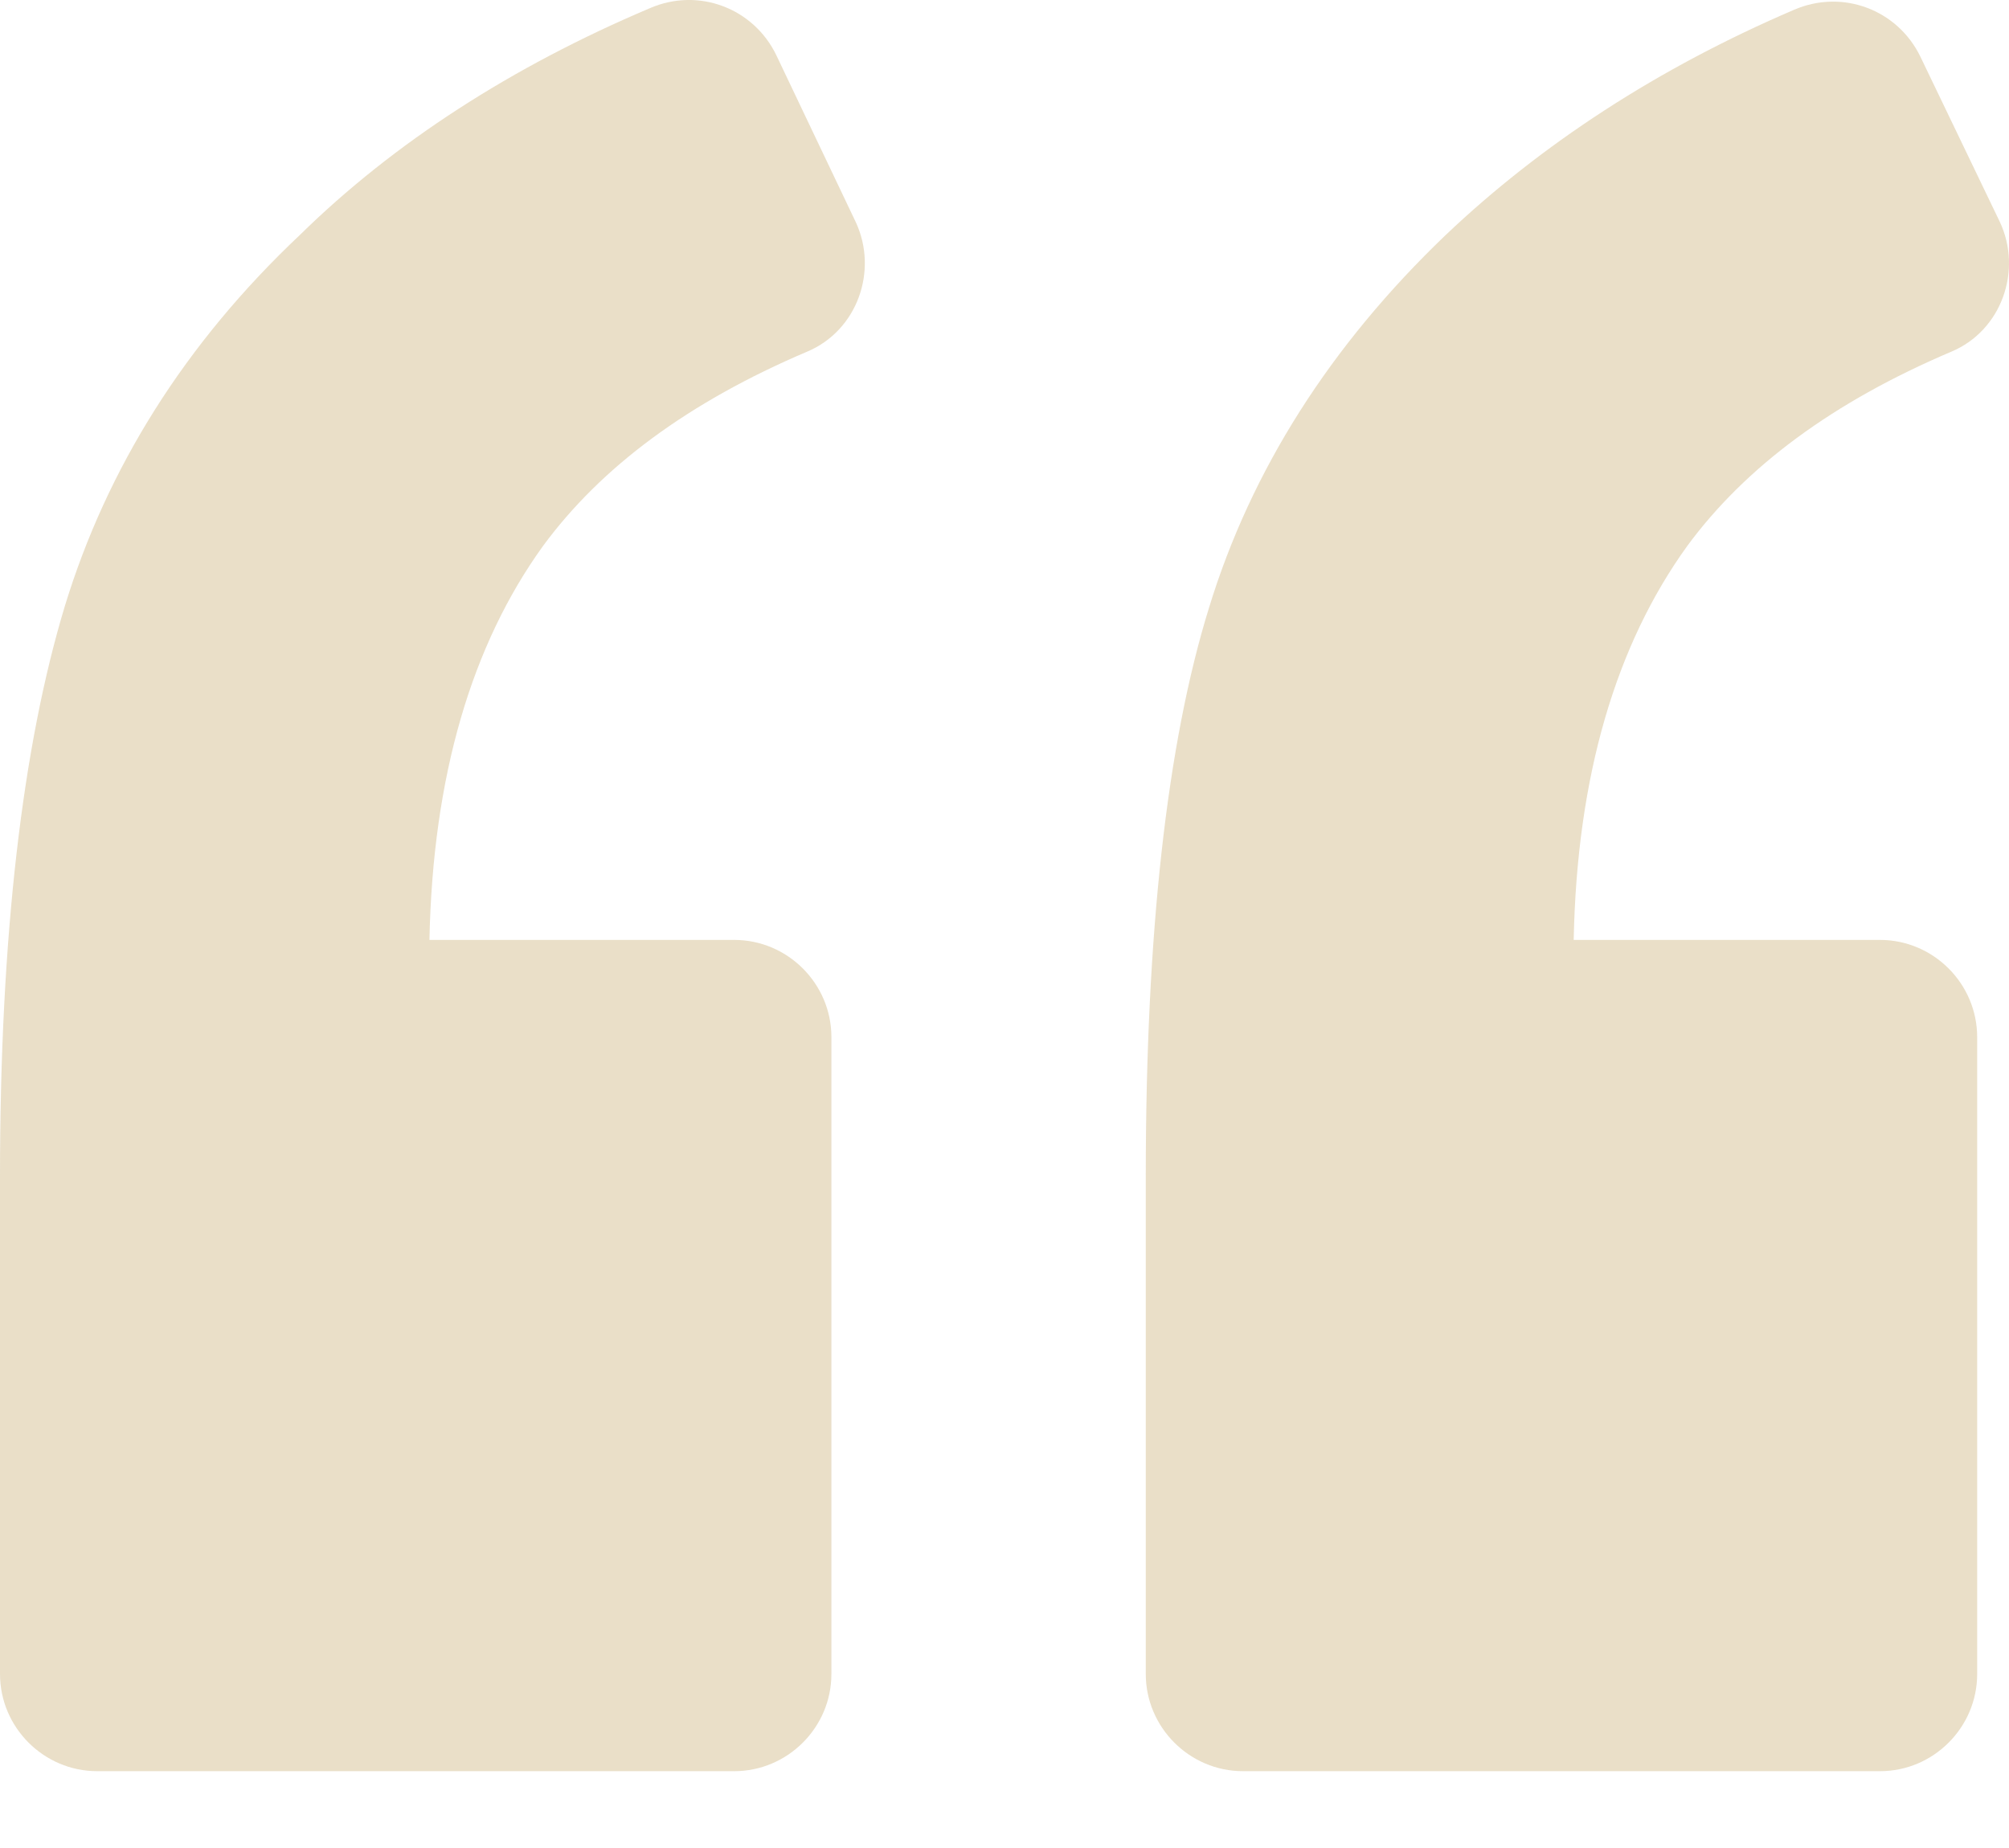 <svg width="25" height="23" viewBox="0 0 25 23" fill="none" xmlns="http://www.w3.org/2000/svg">
<g opacity="0.3">
<path d="M10.043 4.377C10.669 4.115 10.931 3.369 10.649 2.764L9.66 0.686C9.378 0.102 8.692 -0.161 8.087 0.102C6.373 0.828 4.901 1.776 3.731 2.925C2.299 4.276 1.331 5.829 0.807 7.543C0.282 9.278 0 11.637 0 14.643V20.834C0 21.5 0.545 22.044 1.21 22.044H9.136C9.801 22.044 10.346 21.5 10.346 20.834V12.908C10.346 12.242 9.801 11.698 9.136 11.698H5.344C5.385 9.661 5.869 8.027 6.756 6.797C7.482 5.809 8.571 5.003 10.043 4.377Z" fill="#B79347"/>
<path d="M24.282 4.377C24.907 4.115 25.169 3.369 24.887 2.764L23.898 0.707C23.616 0.122 22.93 -0.14 22.325 0.122C20.631 0.848 19.179 1.796 17.989 2.926C16.557 4.297 15.569 5.85 15.045 7.564C14.52 9.258 14.258 11.618 14.258 14.643V20.834C14.258 21.5 14.803 22.044 15.468 22.044H23.394C24.06 22.044 24.604 21.5 24.604 20.834V12.909C24.604 12.243 24.06 11.698 23.394 11.698H19.583C19.623 9.661 20.107 8.028 20.994 6.798C21.72 5.81 22.809 5.003 24.282 4.377Z" fill="#B79347"/>
</g>
</svg>
